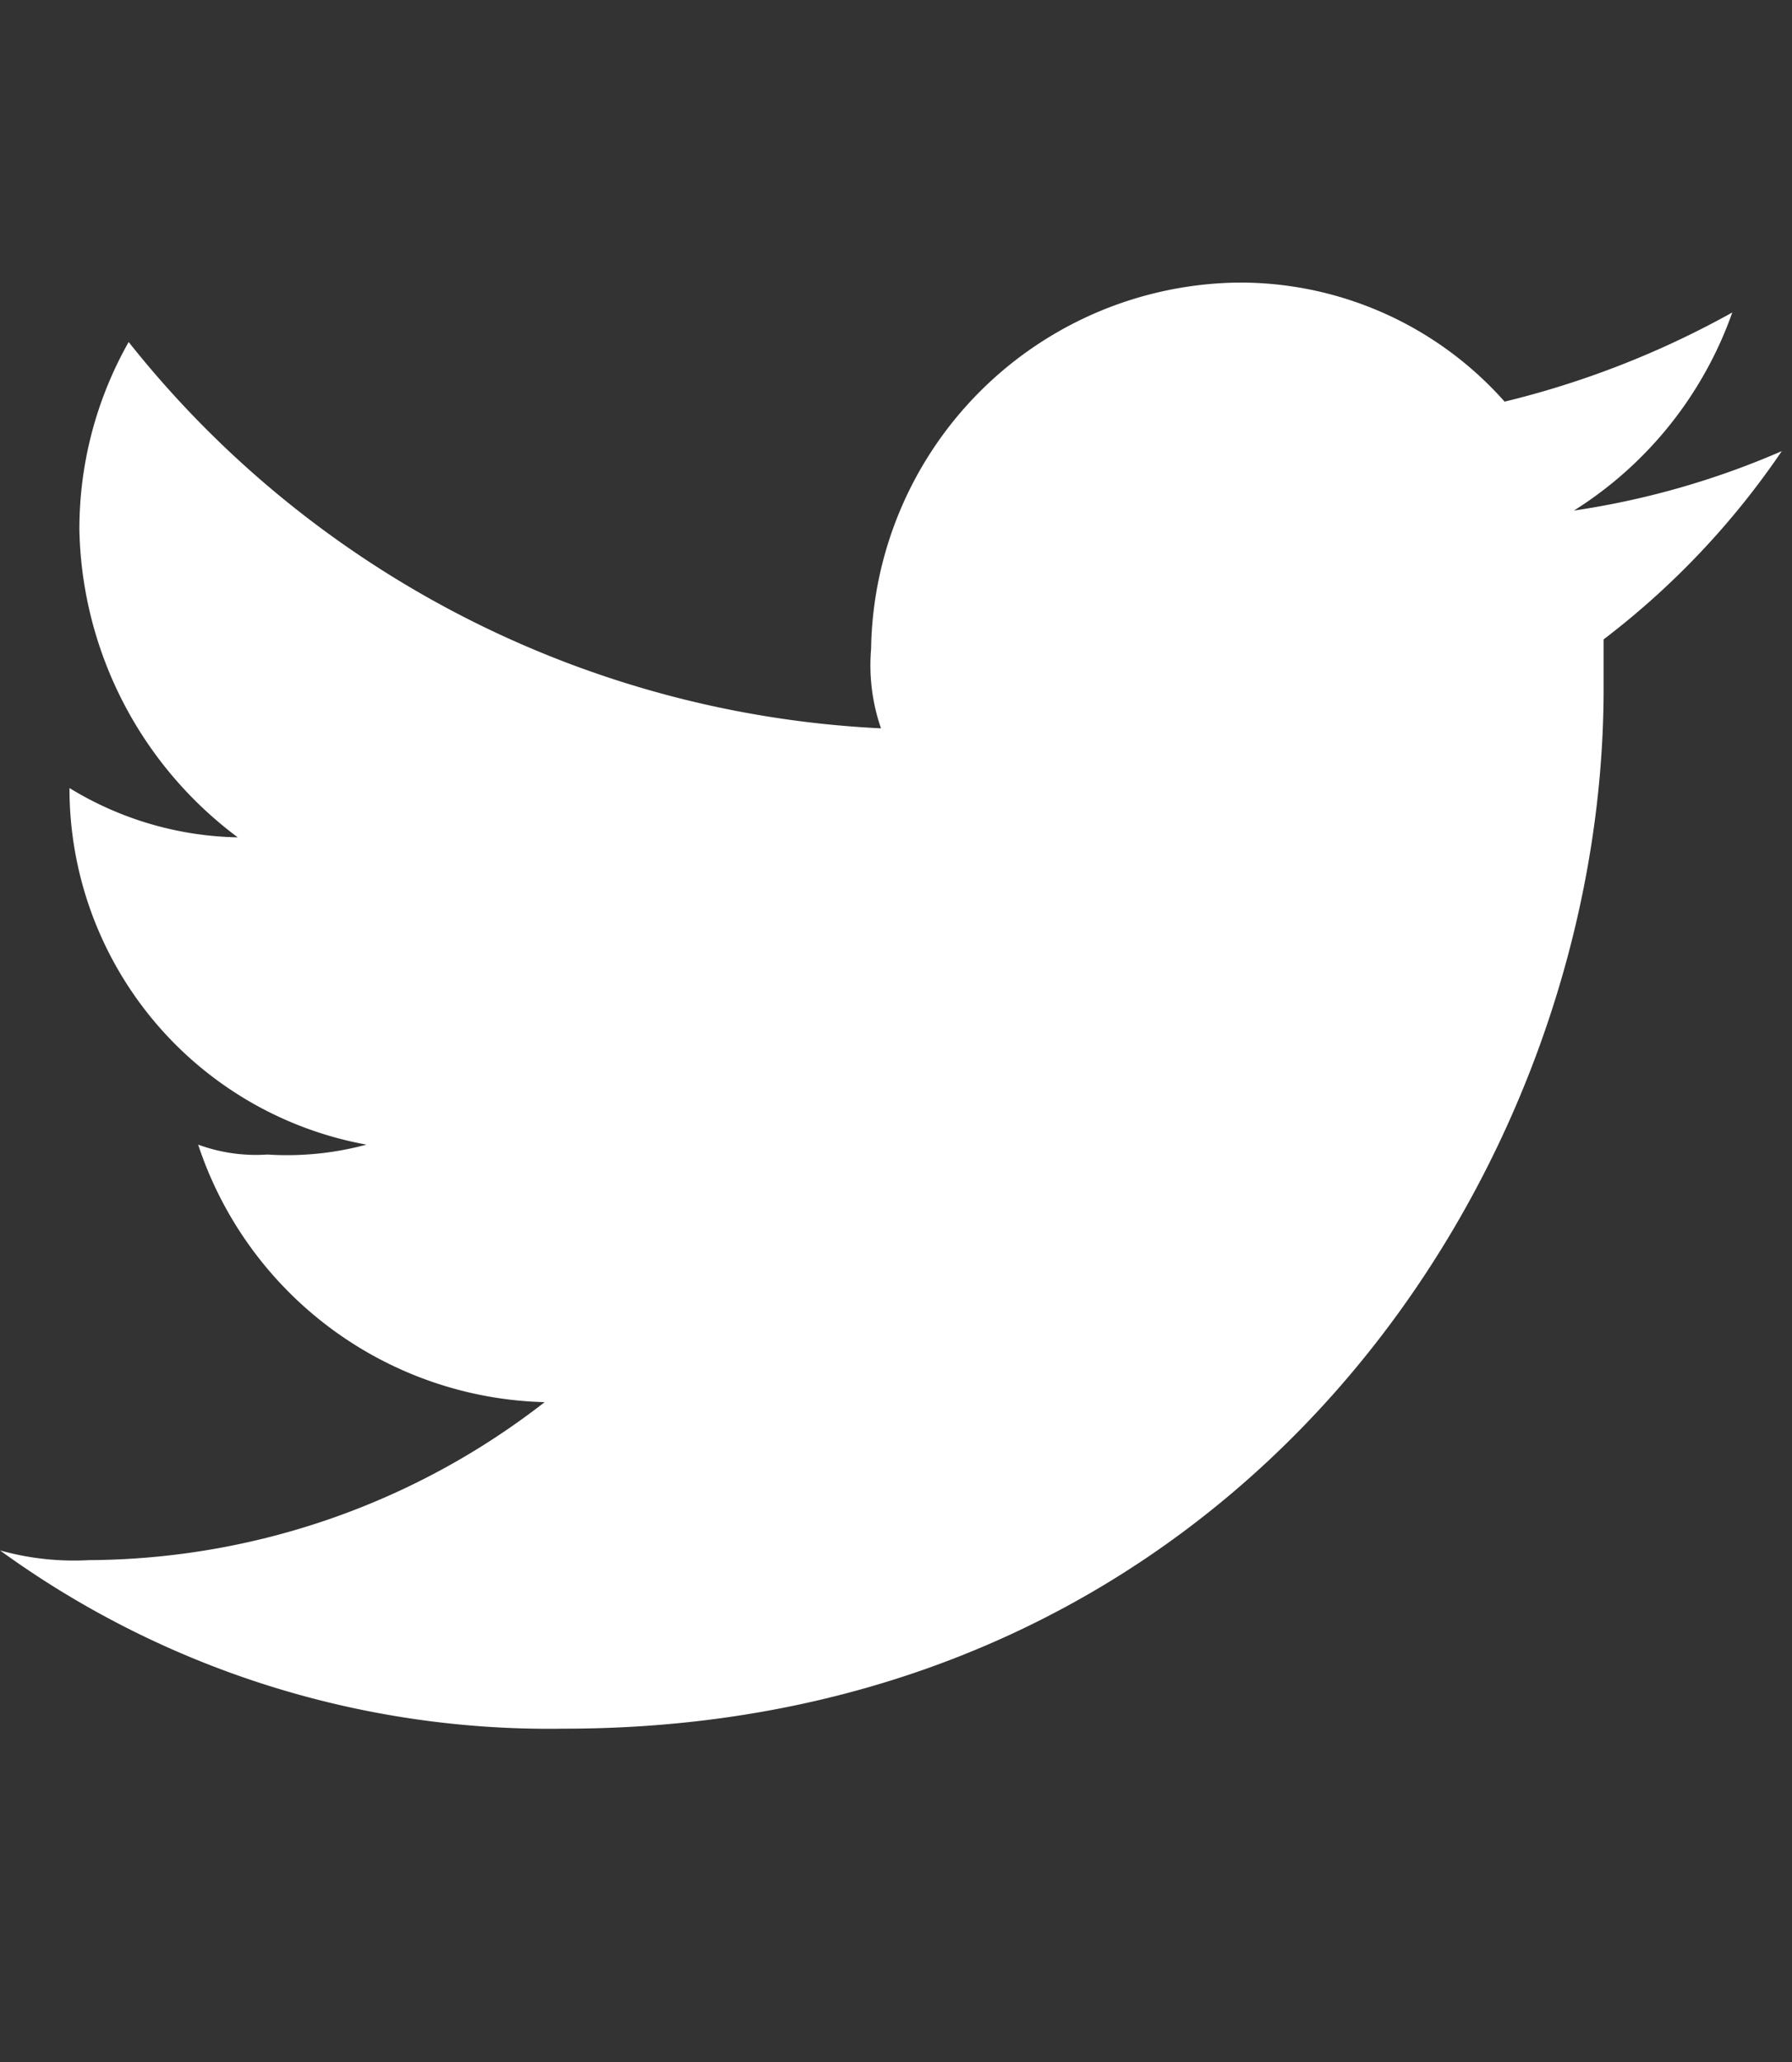 <svg xmlns="http://www.w3.org/2000/svg" width="40" height="46" viewBox="0 0 40 46">
  <rect x="0" y="0" width="40" height="46" fill="#333333" stroke="none"/>
  <defs>
    <style>
      .cls-1 {
        fill: none;
      }

      .cls-2 {
        fill: #fff;
        fill-rule: evenodd;
      }
    </style>
  </defs>
  <g id="Component" transform="translate(0 0.091)">
    <rect id="Rectangle_393" data-name="Rectangle 393" class="cls-1" width="39.257" height="46" transform="translate(0.743 -0.091)"/>
    <path id="Path_2" data-name="Path 2" class="cls-2" d="M50.595,34.26c15.025,0,23.2-12.374,23.2-23.2v-1.1a17.961,17.961,0,0,0,3.977-4.2,18.343,18.343,0,0,1-4.64,1.326,8.6,8.6,0,0,0,3.535-4.419,20.267,20.267,0,0,1-5.082,1.989A7.891,7.891,0,0,0,65.62,2a8.3,8.3,0,0,0-8.176,8.176,4.308,4.308,0,0,0,.221,1.768A22.845,22.845,0,0,1,40.872,3.326a8.462,8.462,0,0,0-1.1,4.2,8.779,8.779,0,0,0,3.535,6.85,7.449,7.449,0,0,1-3.756-1.1h0a8.075,8.075,0,0,0,6.629,7.955,6.812,6.812,0,0,1-2.21.221,3.76,3.76,0,0,1-1.547-.221,8.371,8.371,0,0,0,7.734,5.745A16.683,16.683,0,0,1,39.989,30.5,6.117,6.117,0,0,1,38,30.283,20.856,20.856,0,0,0,50.595,34.26" transform="translate(-38 4.213)"/>
  </g>
</svg>
